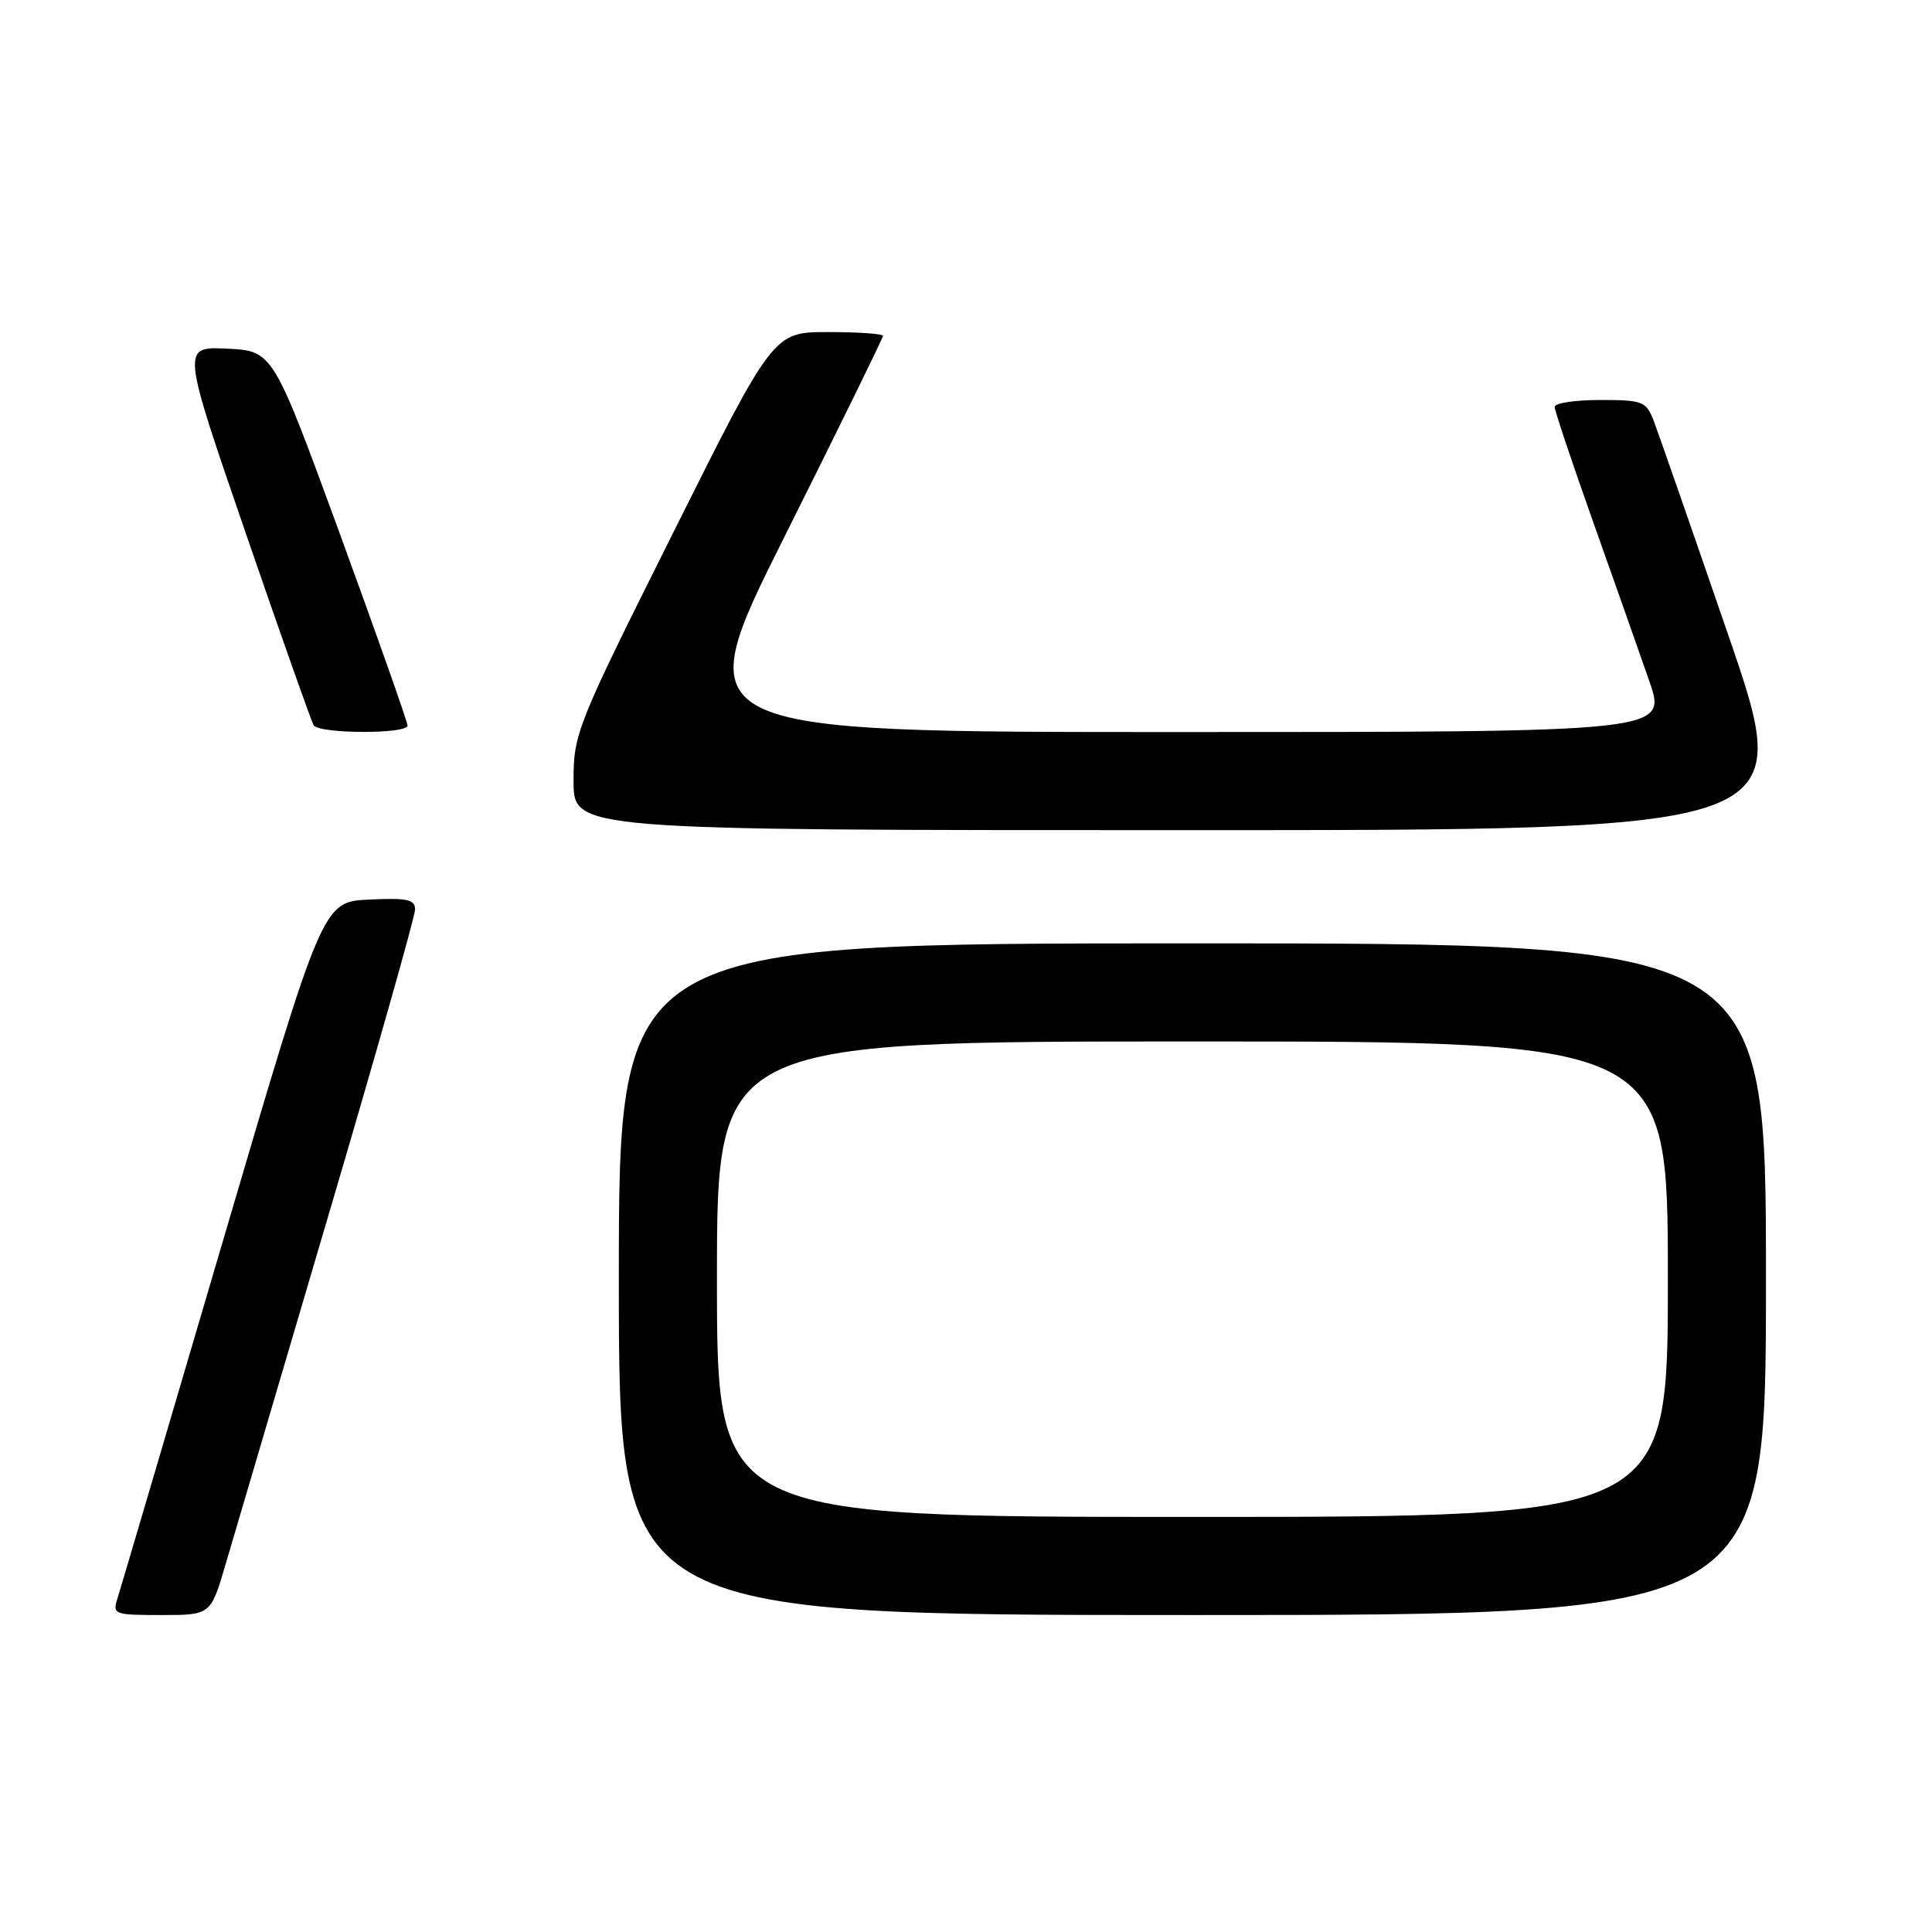 <?xml version="1.0" encoding="UTF-8" standalone="no"?>
<!DOCTYPE svg PUBLIC "-//W3C//DTD SVG 1.1//EN" "http://www.w3.org/Graphics/SVG/1.1/DTD/svg11.dtd" >
<svg xmlns="http://www.w3.org/2000/svg" xmlns:xlink="http://www.w3.org/1999/xlink" version="1.1" viewBox="0 0 256 256">
 <g >
 <path fill="currentColor"
d=" M 29.90 207.25 C 30.99 203.54 37.09 182.86 43.44 161.31 C 49.80 139.76 55.00 121.40 55.00 120.51 C 55.00 119.18 53.96 118.96 48.88 119.20 C 42.75 119.50 42.75 119.50 29.51 164.53 C 22.23 189.29 15.96 210.55 15.57 211.78 C 14.89 213.92 15.10 214.00 21.39 214.00 C 27.92 214.00 27.92 214.00 29.90 207.25 Z  M 234.00 169.50 C 234.00 125.00 234.00 125.00 158.00 125.00 C 82.00 125.00 82.00 125.00 82.00 169.50 C 82.00 214.00 82.00 214.00 158.00 214.00 C 234.00 214.00 234.00 214.00 234.00 169.50 Z  M 229.04 84.25 C 224.17 70.09 219.70 57.26 219.12 55.75 C 218.12 53.17 217.67 53.00 212.02 53.00 C 208.71 53.00 206.00 53.41 206.00 53.91 C 206.00 54.41 208.30 61.27 211.10 69.16 C 213.91 77.05 217.25 86.54 218.54 90.25 C 220.88 97.00 220.88 97.00 155.94 97.00 C 90.99 97.00 90.99 97.00 104.00 71.01 C 111.15 56.71 117.00 44.79 117.00 44.51 C 117.00 44.23 113.73 44.00 109.74 44.00 C 102.48 44.00 102.48 44.00 89.24 70.50 C 76.33 96.34 76.00 97.17 76.00 103.50 C 76.00 110.00 76.00 110.00 156.95 110.00 C 237.90 110.00 237.90 110.00 229.04 84.25 Z  M 54.00 96.14 C 54.00 95.67 49.99 84.31 45.09 70.89 C 36.17 46.50 36.17 46.50 30.11 46.20 C 24.05 45.91 24.05 45.91 32.53 70.55 C 37.19 84.11 41.26 95.60 41.56 96.10 C 42.27 97.25 54.00 97.29 54.00 96.14 Z  M 95.00 169.50 C 95.00 138.00 95.00 138.00 158.00 138.00 C 221.00 138.00 221.00 138.00 221.00 169.50 C 221.00 201.00 221.00 201.00 158.00 201.00 C 95.00 201.00 95.00 201.00 95.00 169.50 Z "/>
</g>
</svg>